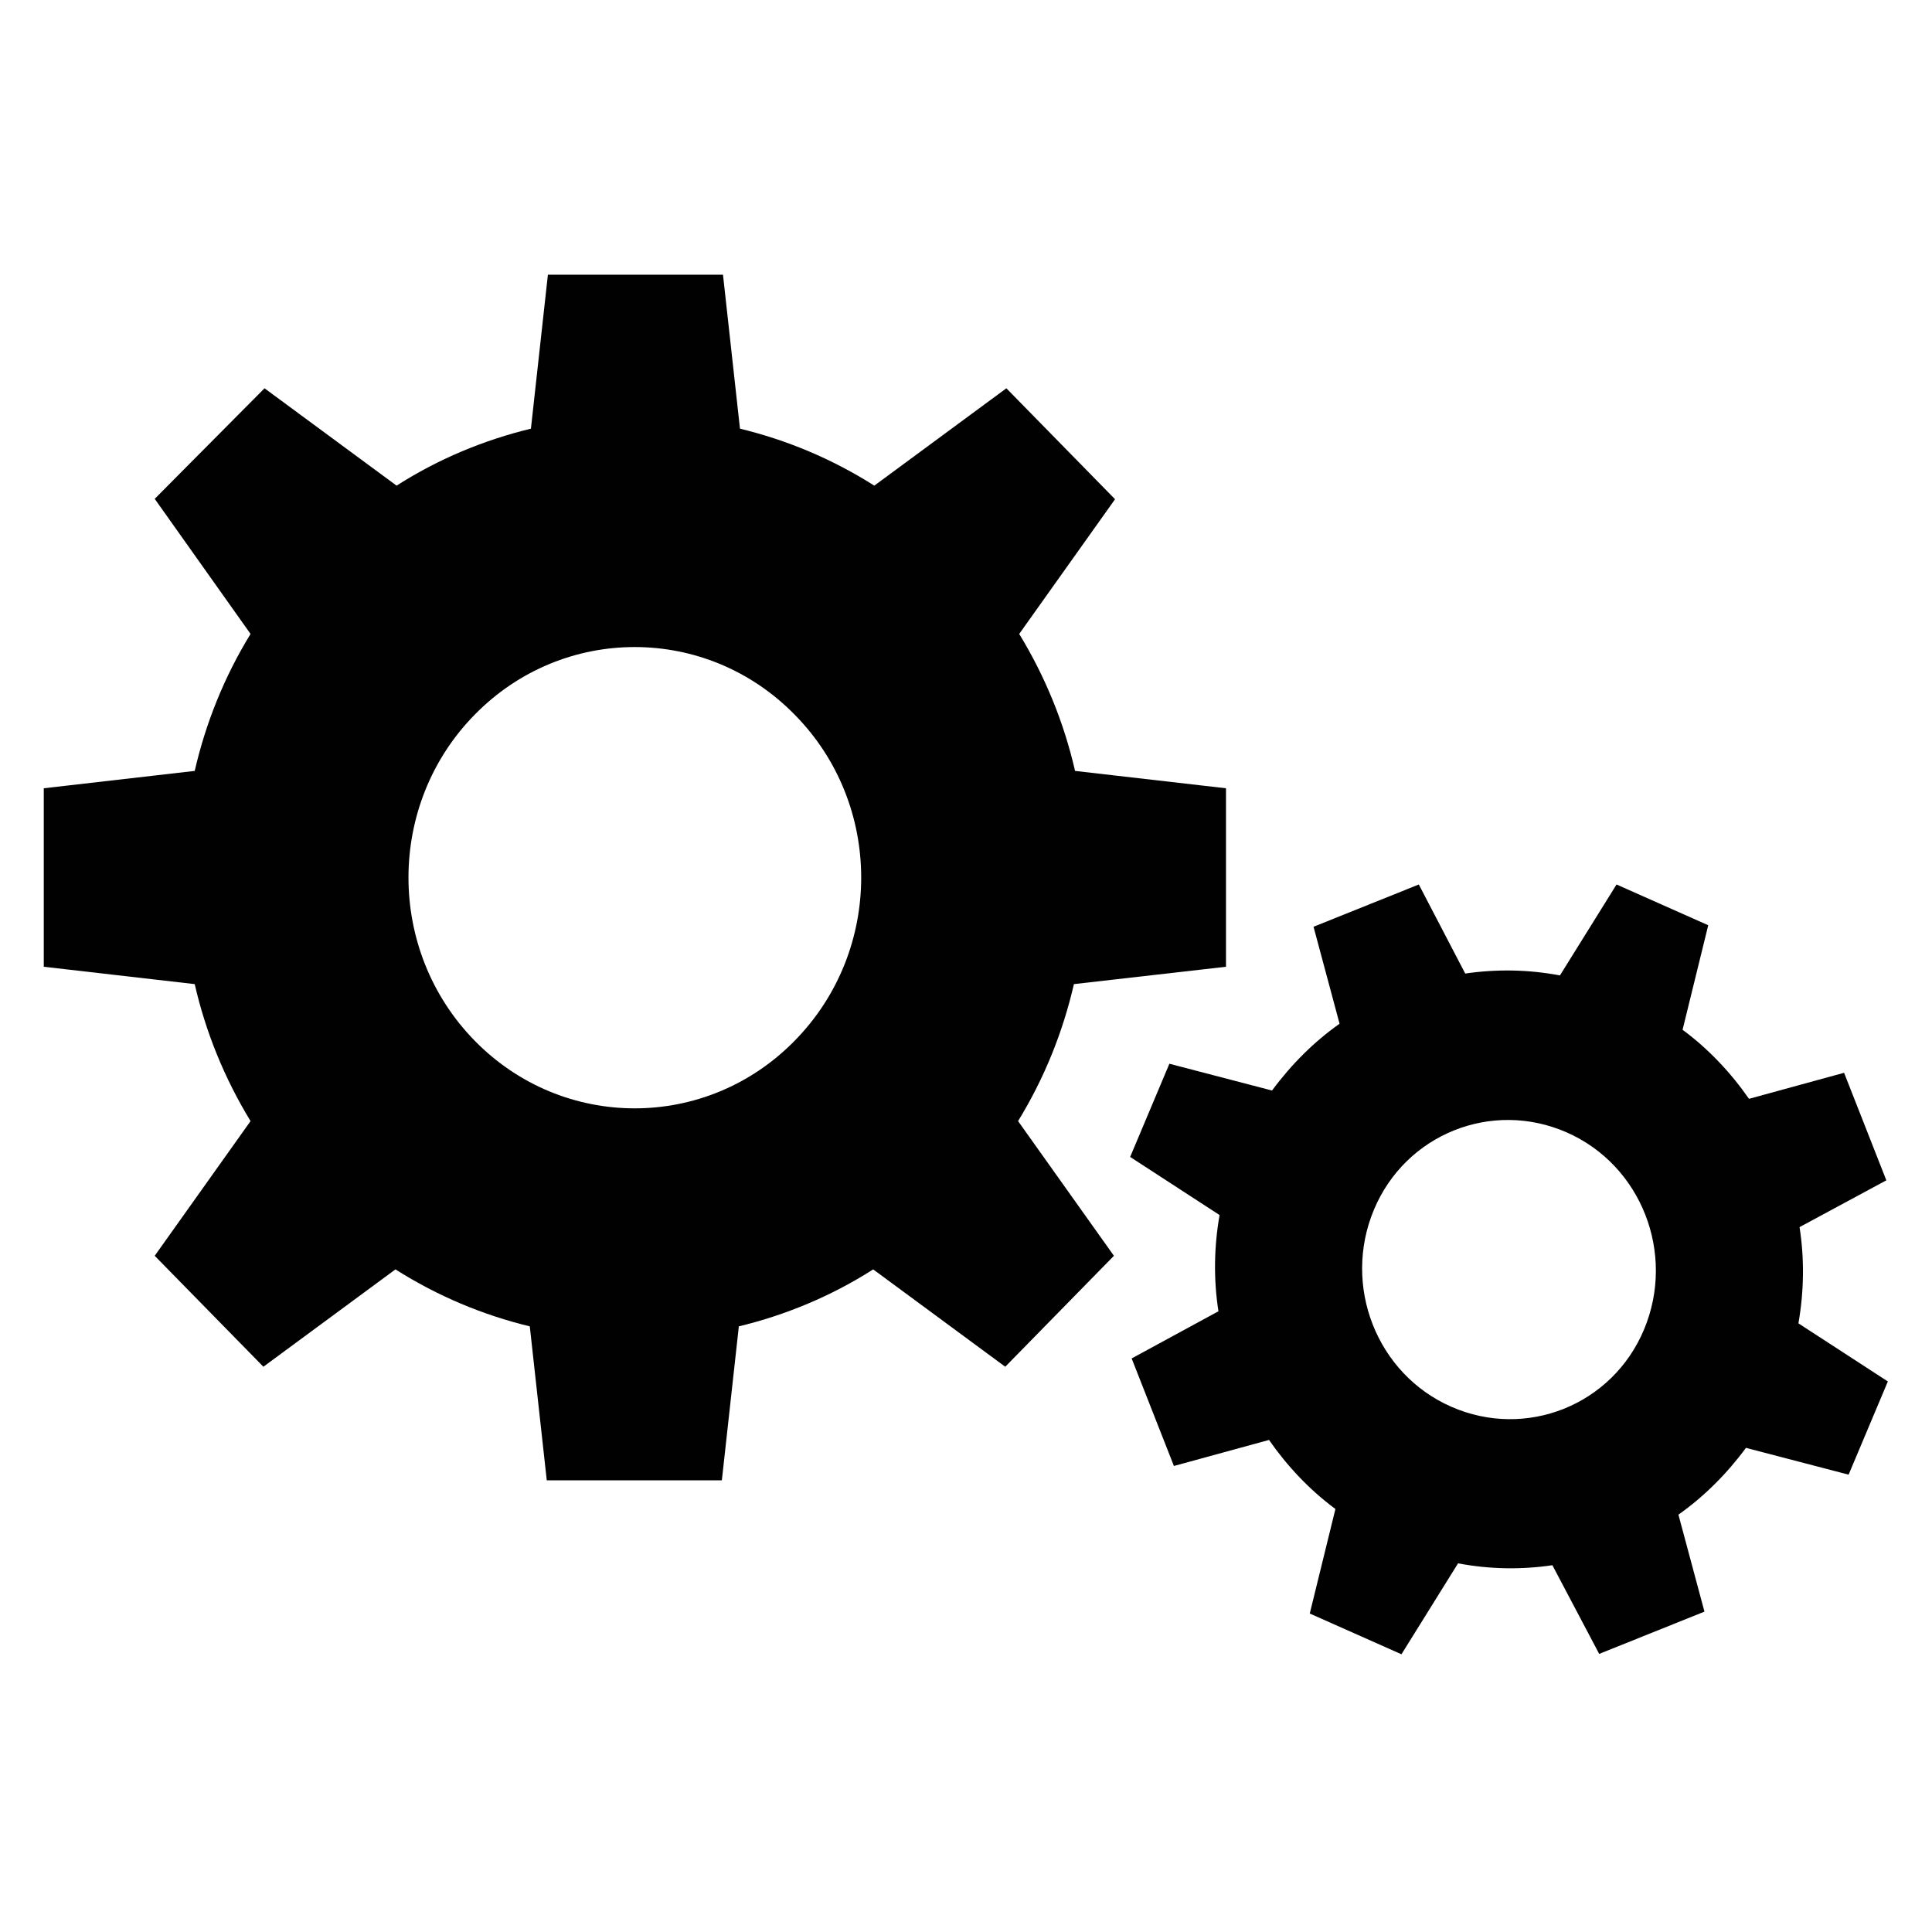 <?xml version="1.0" encoding="utf-8"?>
<!-- Generator: Adobe Illustrator 19.0.0, SVG Export Plug-In . SVG Version: 6.00 Build 0)  -->
<svg version="1.1" id="Layer_1" xmlns="http://www.w3.org/2000/svg" xmlns:xlink="http://www.w3.org/1999/xlink" x="0px" y="0px"
	 width="512px" height="512px" viewBox="0 0 512 512" style="enable-background:new 0 0 512 512;" xml:space="preserve">
<style type="text/css">
	.st0{fill:#010101;}
</style>
<g>
	<path class="st0" d="M324.9,256.2v-47.3l-40-4.6c-2.9-12.7-7.9-25-14.8-36.3l25.4-35.7l-28.8-29.4l-35,25.8
		c-11.2-7.1-23.2-12.1-35.6-15.1l-4.5-40.8h-46.4l-4.5,40.8c-12.4,3-24.5,8-35.6,15.1l-35-25.8L41,132.2L66.4,168
		c-7,11.4-11.9,23.7-14.8,36.3l-40,4.6v47.3l40,4.6c2.9,12.7,7.9,25,14.8,36.3L41,332.8l28.8,29.4l35-25.8
		c11.2,7.1,23.2,12.1,35.6,15.1l4.5,40.8h46.4l4.5-40.8c12.4-3,24.5-8,35.6-15.1l35,25.8l28.8-29.4l-25.4-35.7
		c7-11.4,11.9-23.7,14.8-36.3L324.9,256.2z M210.6,275.8c-23.4,23.9-61.4,23.9-84.8,0c-23.4-23.9-23.4-62.6,0-86.4
		c23.4-23.9,61.4-23.9,84.8,0C234.1,213.2,234.1,251.9,210.6,275.8z"/>
	<path class="st0" d="M499.9,312.8l-11.2-28.5l-25.2,6.9c-4.8-6.9-10.7-13.2-17.6-18.3l6.8-27.7l-24.3-10.8l-15,24.1
		c-8.4-1.6-16.9-1.7-25.1-0.5L376,234.4l-27.9,11.2l6.9,25.7c-6.8,4.8-12.8,10.8-17.9,17.7l-27.2-7.1l-10.4,24.7l23.7,15.4
		c-1.5,8.5-1.6,17.2-0.3,25.5l-23,12.5l11.2,28.5l25.2-6.9c4.8,6.9,10.7,13.2,17.6,18.3l-6.8,27.7l24.3,10.8l15-24.1
		c8.4,1.6,16.9,1.7,25,0.5l12.4,23.5l27.9-11.2l-6.9-25.7c6.8-4.8,12.8-10.8,17.9-17.7l27.2,7.1l10.4-24.7l-23.7-15.4
		c1.5-8.5,1.6-17.2,0.3-25.5L499.9,312.8z M435.7,352.3c-8.4,20.1-31.3,29.2-51.1,20.5s-28.9-32.1-20.5-52.2
		c8.4-20.1,31.3-29.2,51.1-20.5C435,308.8,444.1,332.2,435.7,352.3z"/>
</g>
</svg>
